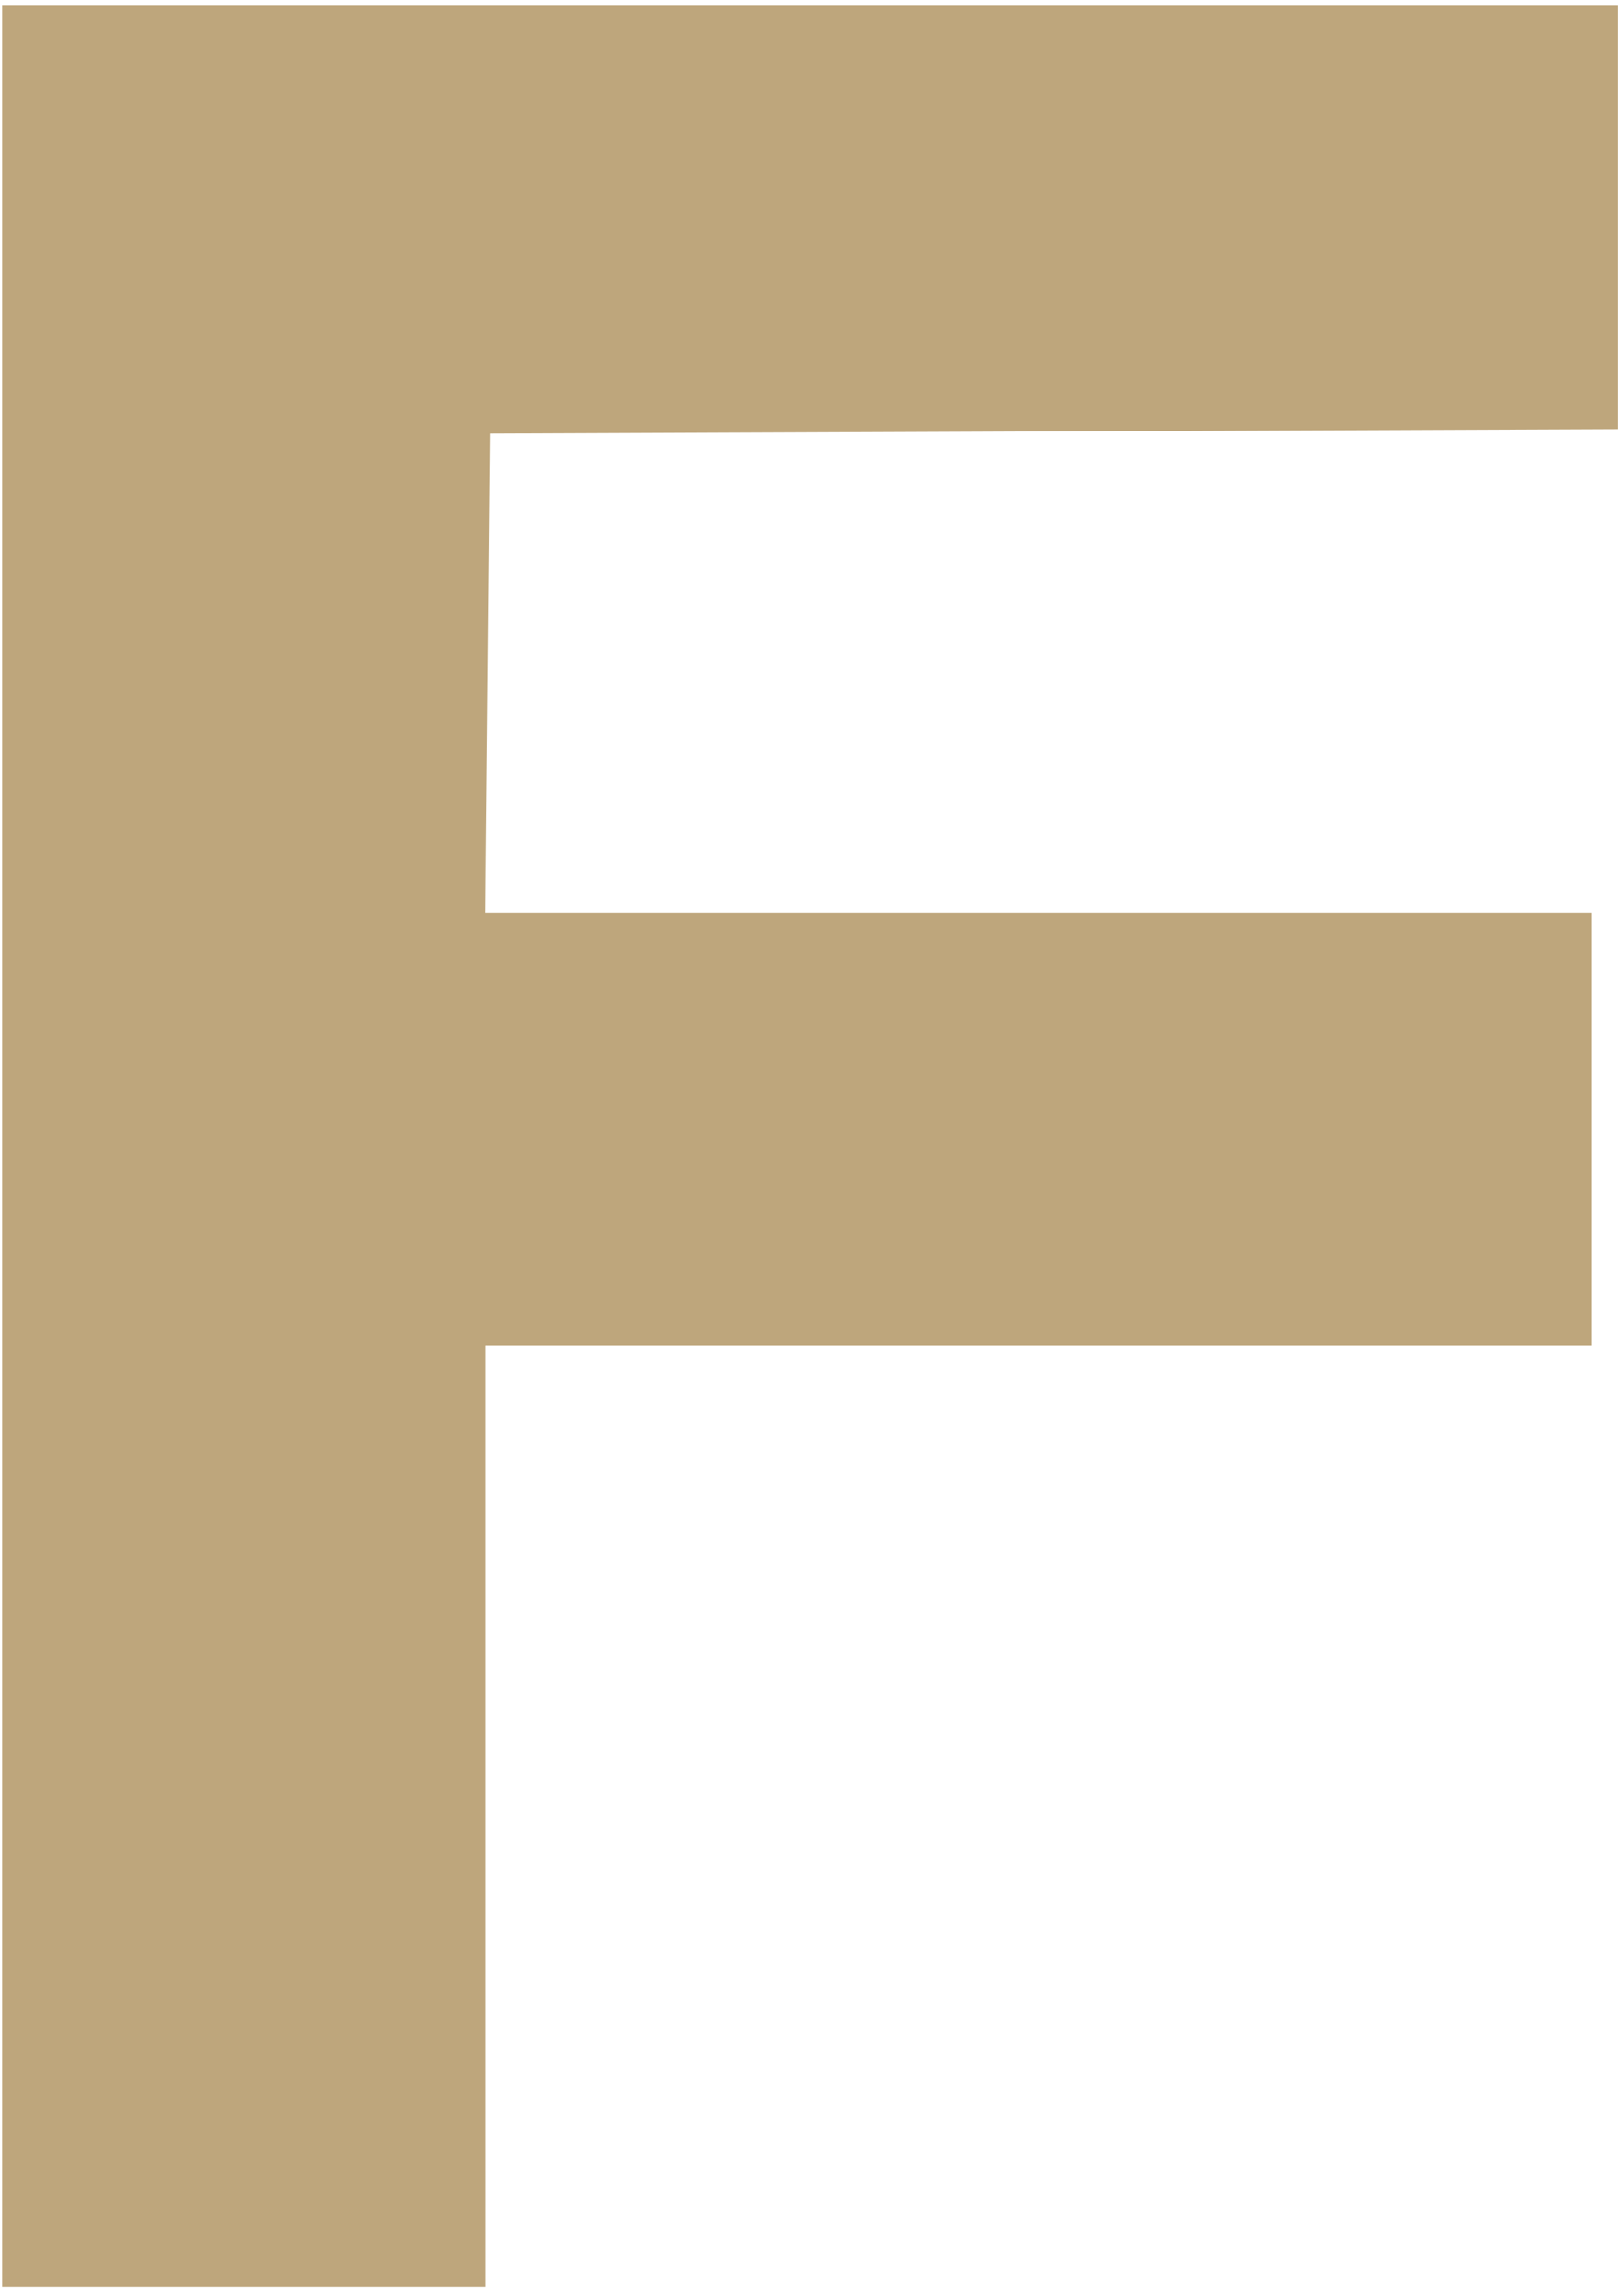 <?xml version="1.0" encoding="UTF-8" standalone="no"?>
<!-- Created with Inkscape (http://www.inkscape.org/) -->

<svg
   xmlns:dc="http://purl.org/dc/elements/1.1/"
   xmlns:cc="http://creativecommons.org/ns#"
   xmlns:rdf="http://www.w3.org/1999/02/22-rdf-syntax-ns#"
   xmlns:svg="http://www.w3.org/2000/svg"
   xmlns="http://www.w3.org/2000/svg"
   xmlns:sodipodi="http://sodipodi.sourceforge.net/DTD/sodipodi-0.dtd"
   xmlns:inkscape="http://www.inkscape.org/namespaces/inkscape"
   version="1.1"
   id="svg32"
   width="188"
   height="265"
   viewBox="0 0 188 265"
   sodipodi:docname="f.svg"
   inkscape:version="0.92.1 r15371">
  <defs
     id="defs36" />
  <sodipodi:namedview
     pagecolor="#ffffff"
     bordercolor="#666666"
     borderopacity="1"
     objecttolerance="10"
     gridtolerance="10"
     guidetolerance="10"
     inkscape:pageopacity="0"
     inkscape:pageshadow="2"
     inkscape:window-width="1920"
     inkscape:window-height="1017"
     id="namedview34"
     showgrid="false"
     inkscape:zoom="1.7811321"
     inkscape:cx="256.82925"
     inkscape:cy="150.49191"
     inkscape:window-x="-8"
     inkscape:window-y="-8"
     inkscape:window-maximized="1"
     inkscape:current-layer="svg32" />
  <g
     id="g42"
     transform="translate(215.57,-0.397)">
    <path
       style="fill:#bea67c"
       d="m 92.127,216.058 v -54.5 h 64 64 v -25 -25 H 156.111 92.095 l 0.266,-27.75 0.266,-27.75 65.25,-0.257 65.25,-0.257 V 31.056 6.568 l -93.75,-0.26 -93.75,-0.26 94.25,-0.245 94.25,-0.245 v 132.5 132.5 h -66 -66 z"
       id="path46"
       inkscape:connector-curvature="0" />
    <path
       style="fill:#bea67c"
       d="M -215.323,133.07 V 1.07 h 93.5 93.5 V 25.563 50.055 l -65.25,0.257 -65.25,0.257 -0.266,27.75 -0.266,27.75 h 64.016 64.016 v 25 25 h -64 -64 v 54.5 54.5 h -28 -28 z"
       id="path44"
       inkscape:connector-curvature="0" />
  </g>
</svg>
